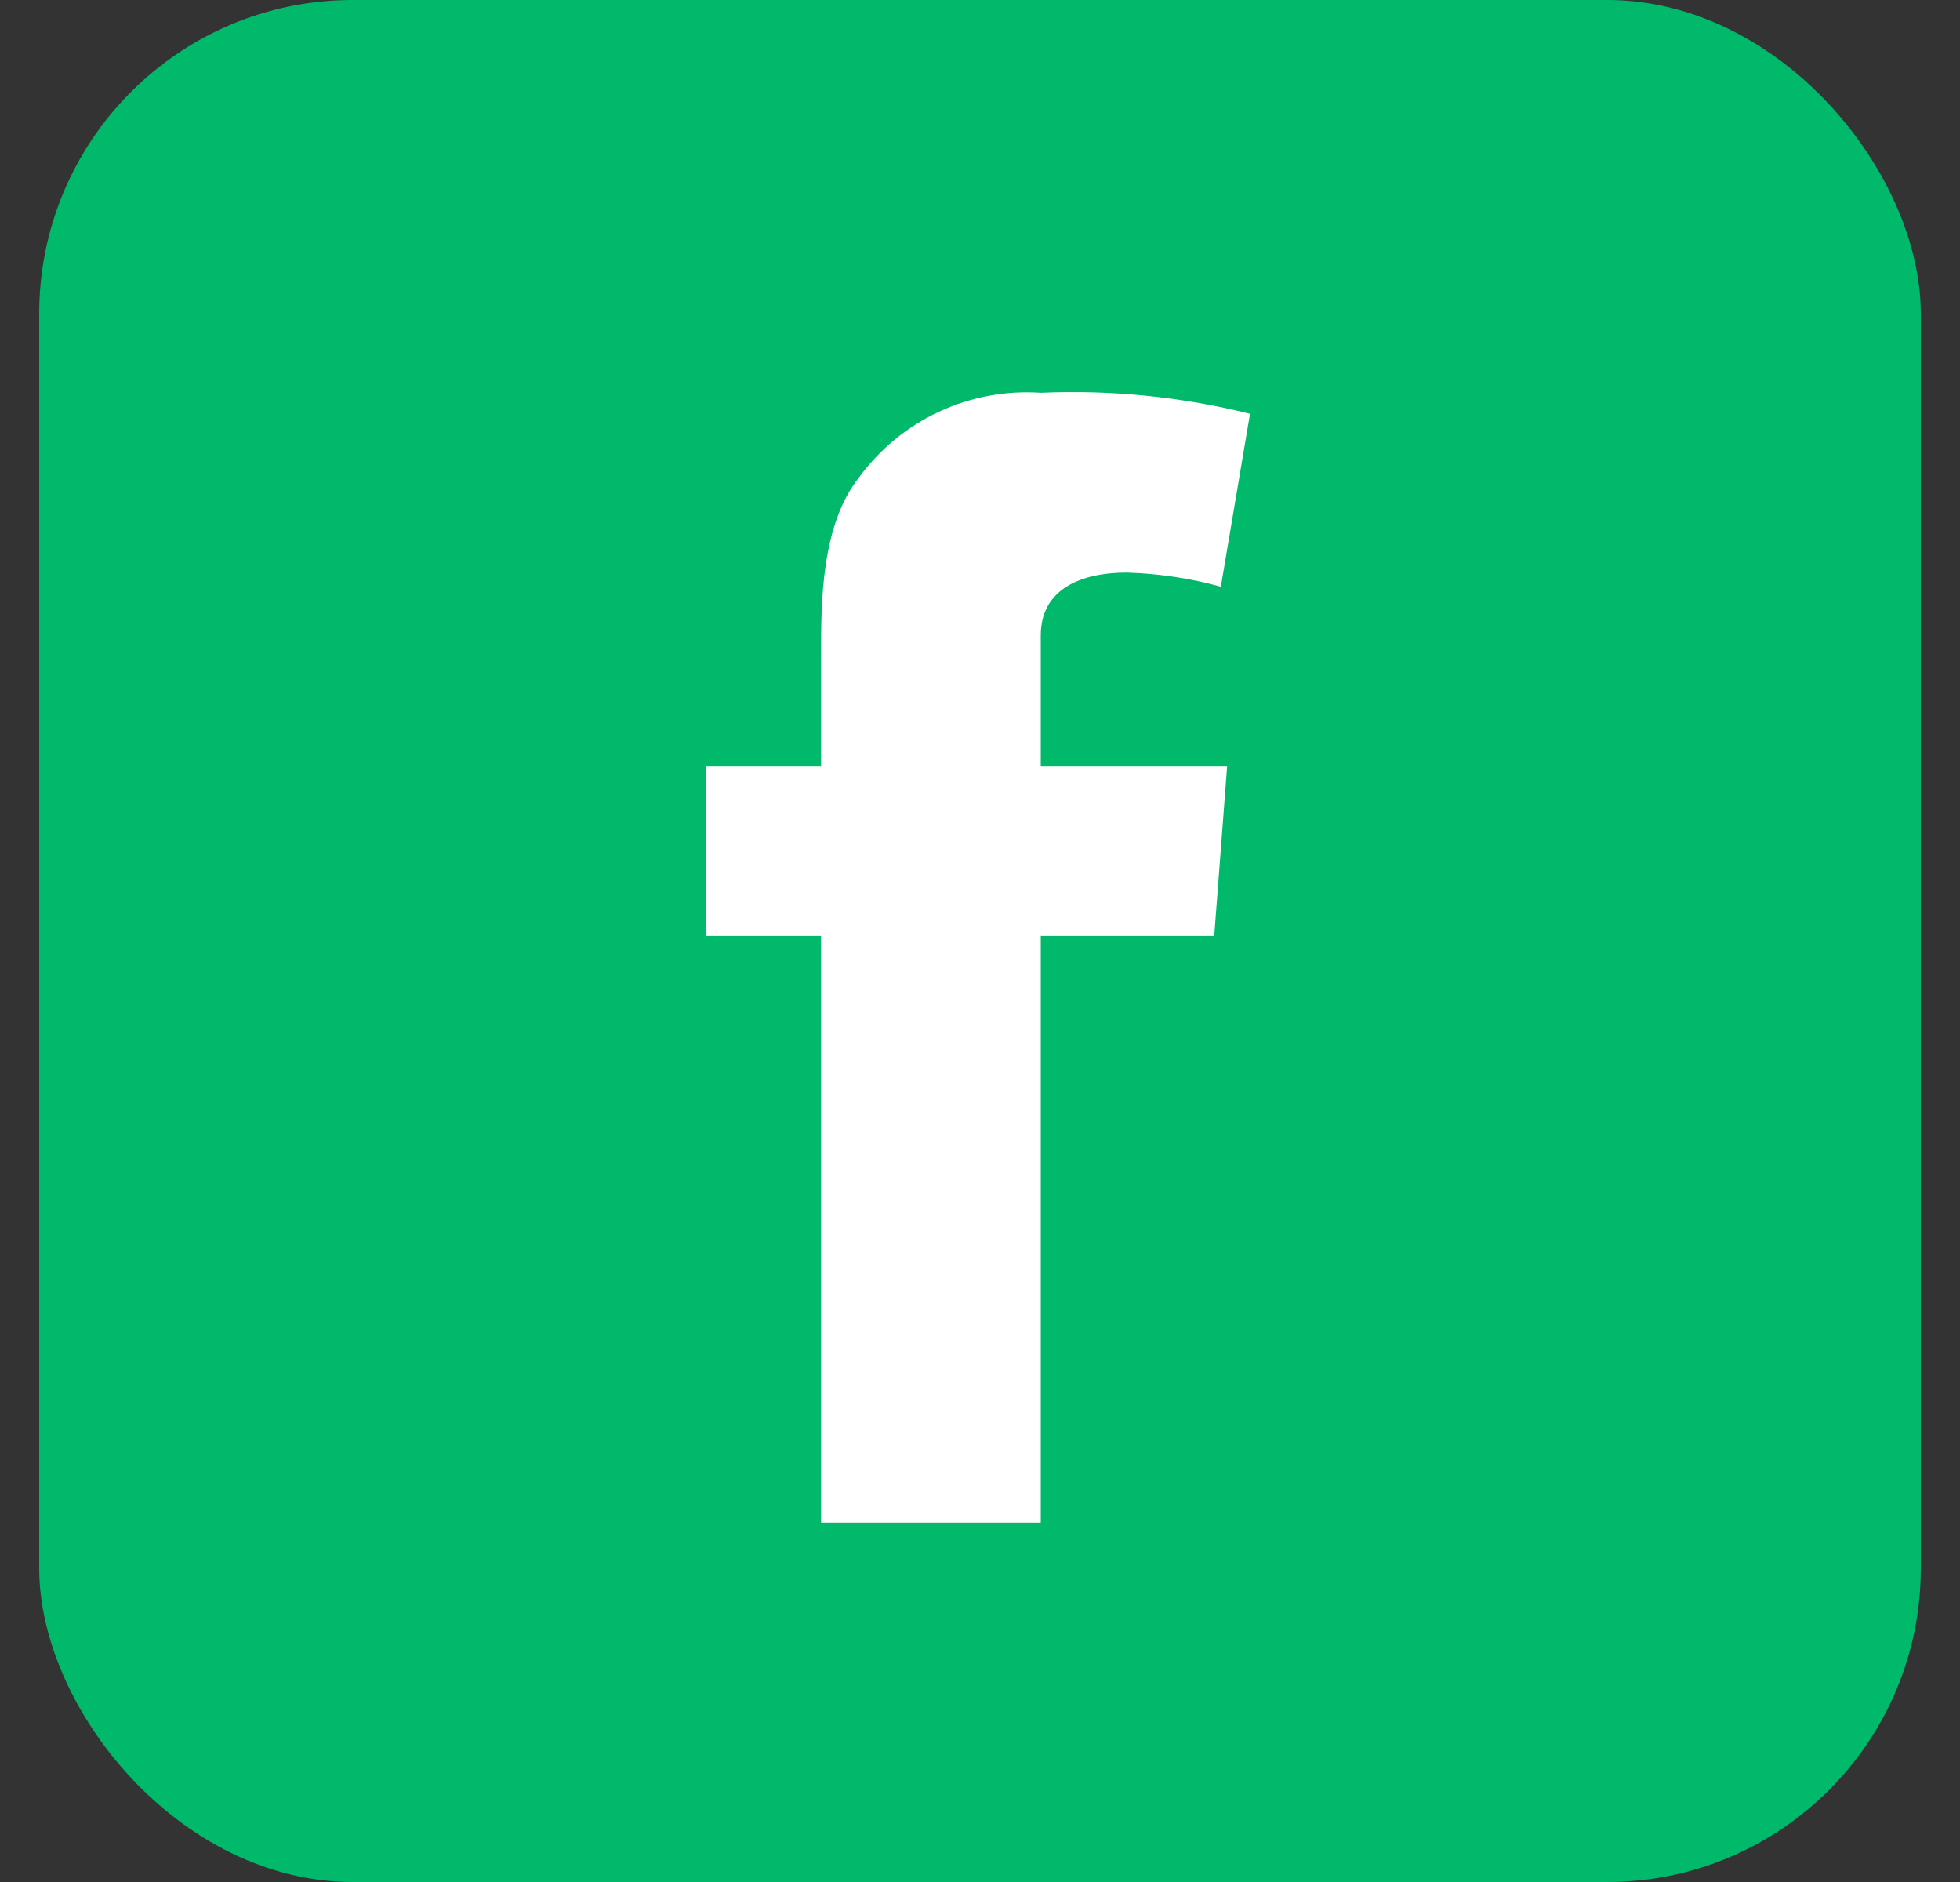 <svg width="25" height="24" viewBox="0 0 25 24" fill="none" xmlns="http://www.w3.org/2000/svg">
<rect x="0" y="0" width="25" height="24" fill="#333333" stroke="none"/>
<rect x="0.5" width="24" height="24" rx="4" fill="#00B96B"/>
<path d="M9 9.772H10.473V8.327C10.473 7.687 10.473 6.702 10.953 6.094C11.217 5.731 11.568 5.442 11.974 5.252C12.38 5.062 12.828 4.979 13.275 5.009C14.173 4.97 15.072 5.06 15.944 5.277L15.572 7.482C15.181 7.374 14.777 7.314 14.371 7.302C13.791 7.302 13.275 7.51 13.275 8.103V9.772H15.652L15.488 11.929H13.275V19.418H10.473V11.929H9V9.772Z" fill="white"/>
</svg>